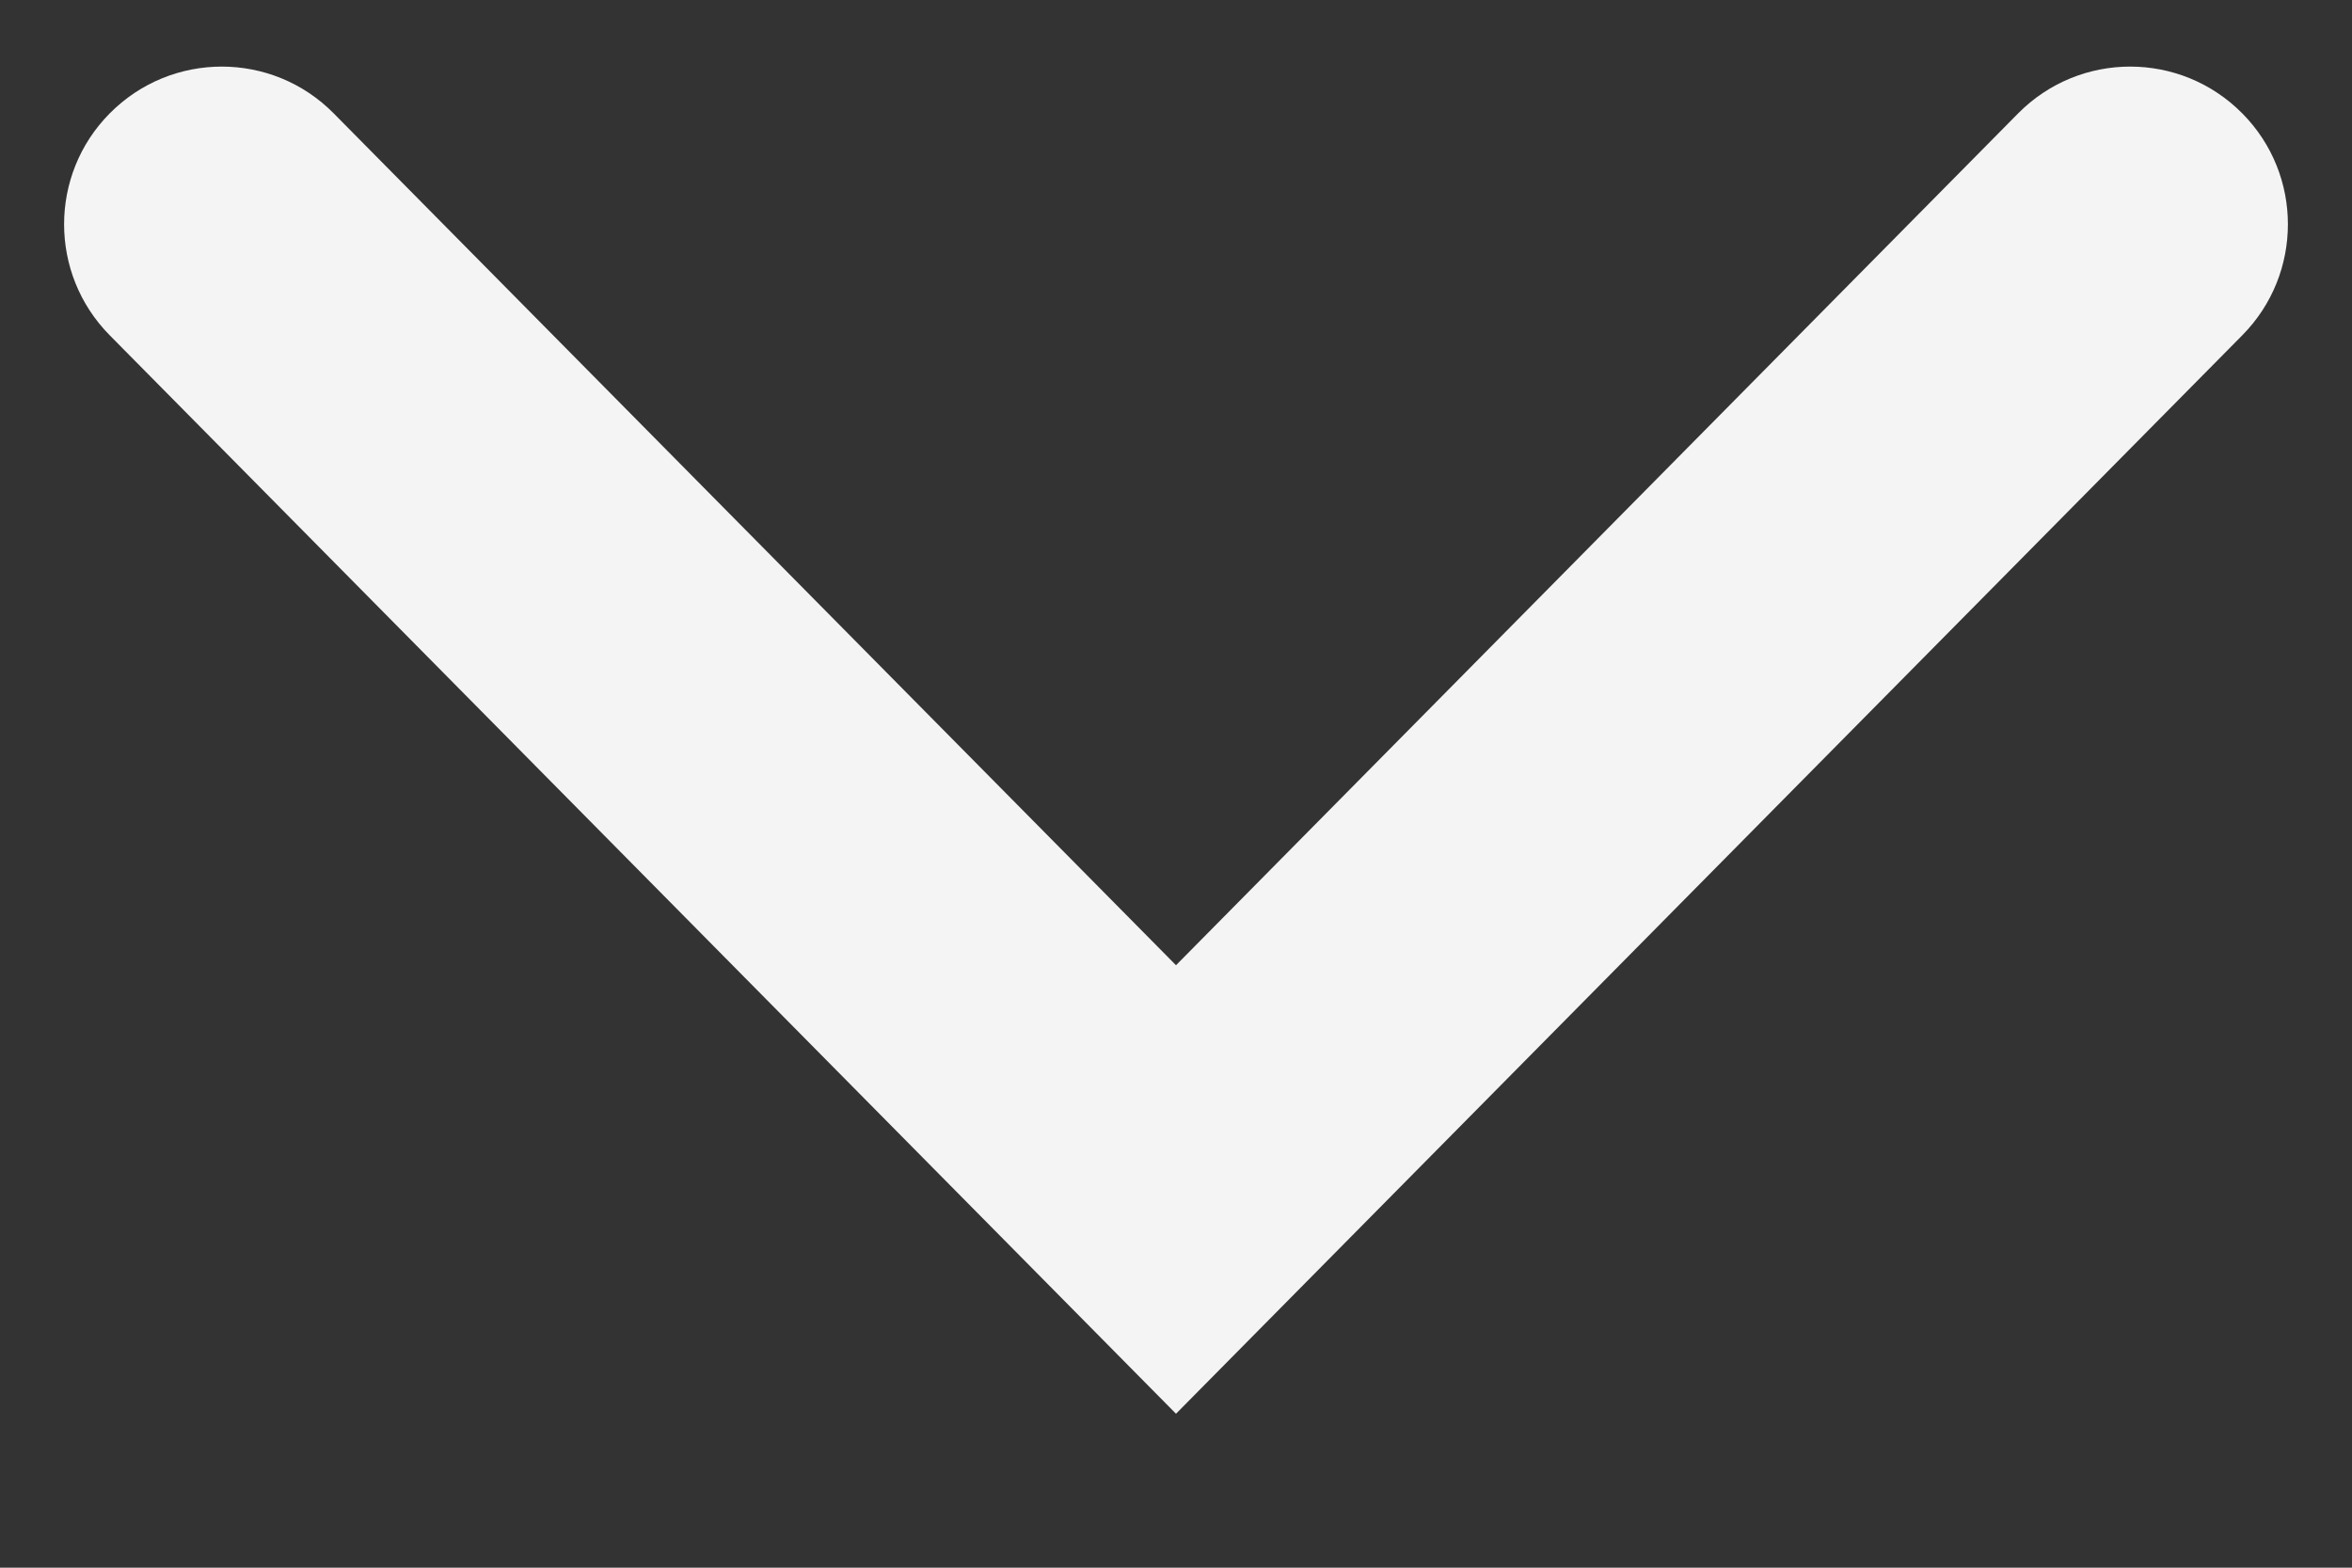 <svg width="15" height="10" viewBox="0 0 15 10" fill="none" xmlns="http://www.w3.org/2000/svg">
<rect x="0" y="0" width="15" height="10" fill="#333333" stroke="none"/>
<path fill-rule="evenodd" clip-rule="evenodd" d="M0.699 0.724C0.312 1.115 0.312 1.746 0.699 2.138L7.5 9.018L14.301 2.138C14.688 1.746 14.688 1.115 14.301 0.724C13.907 0.325 13.264 0.325 12.87 0.724L7.5 6.157L2.129 0.724C1.736 0.325 1.093 0.325 0.699 0.724Z" fill="#F4F4F4"/>
</svg>
